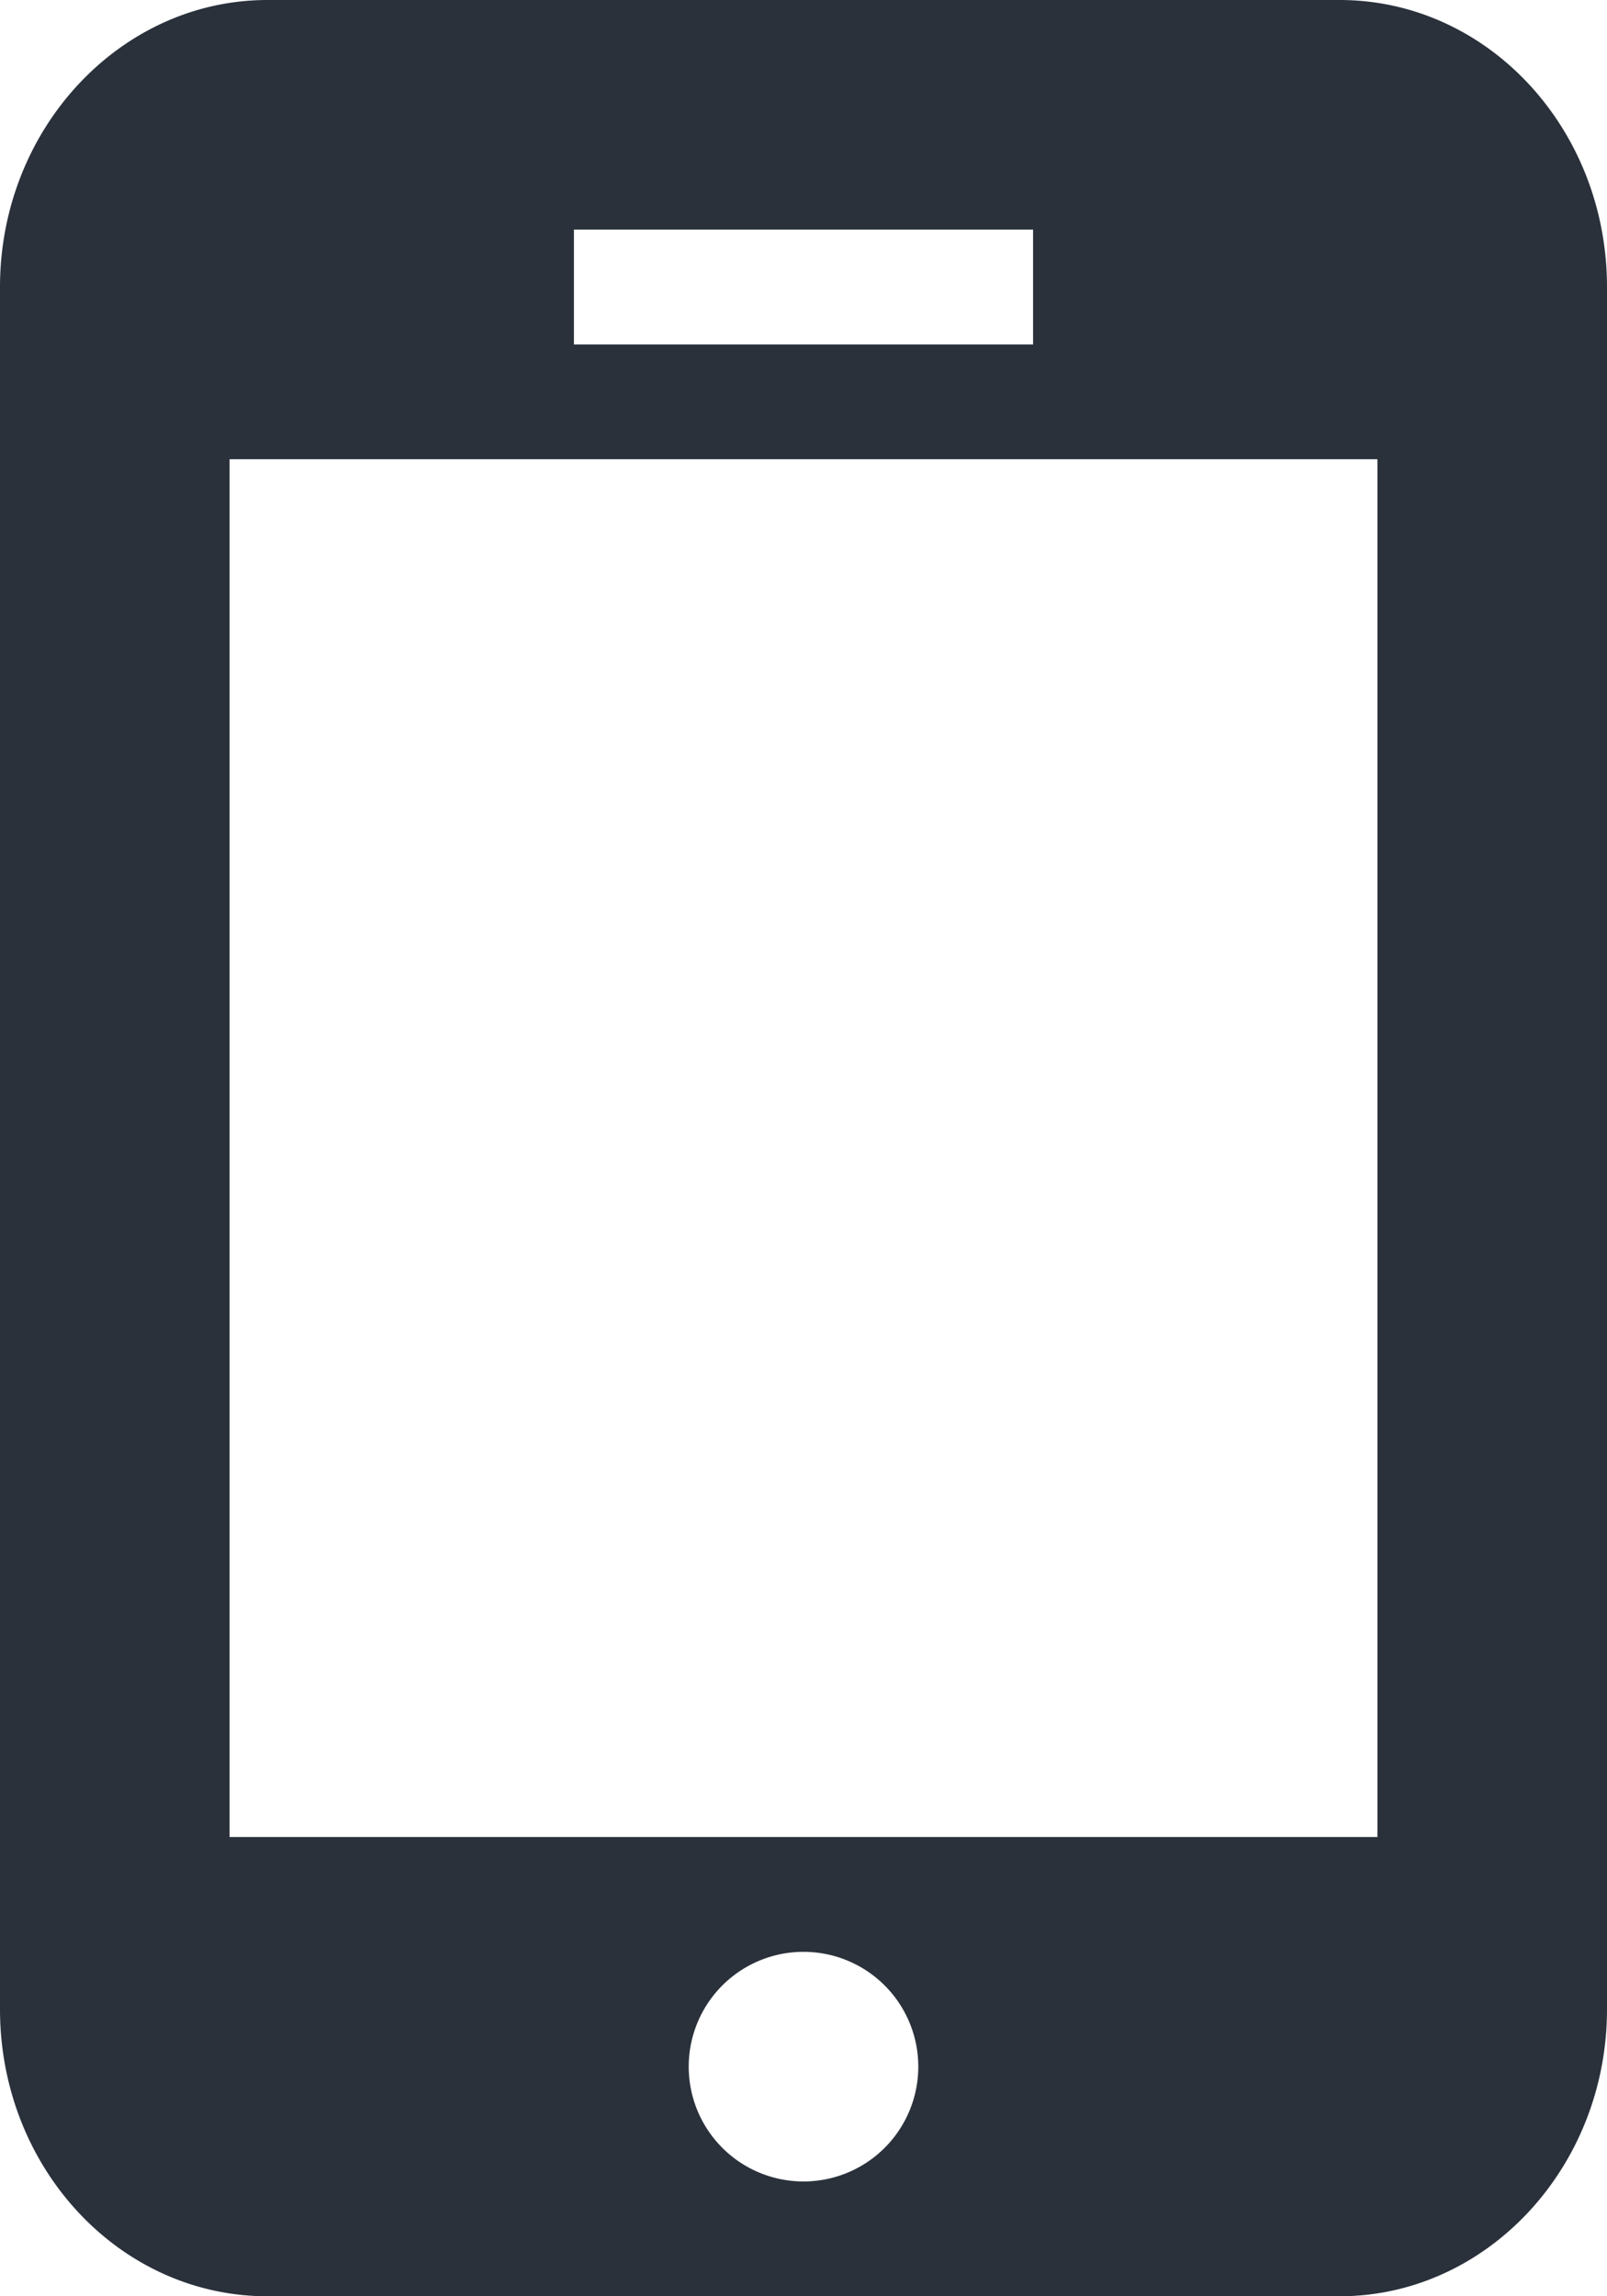 <svg xmlns="http://www.w3.org/2000/svg" xmlns:xlink="http://www.w3.org/1999/xlink" width="14" height="20" viewBox="0 0 14 20"><defs><path id="kx9qa" d="M74 3982.5c0-1.38 1.05-2.5 2.33-2.5h9.34c1.29 0 2.33 1.12 2.33 2.5v15c0 1.38-1.05 2.5-2.33 2.5h-9.34c-1.29 0-2.33-1.12-2.33-2.5zm12 13.5v-12H76v12zm-3-13v-1h-4v1zm-3 15a1 1 0 1 0 2 0 1 1 0 0 0-2 0z"/></defs><g><g transform="translate(-74 -3980)"><g><use fill="#2a313b" xlink:href="#kx9qa"/></g></g></g></svg>
